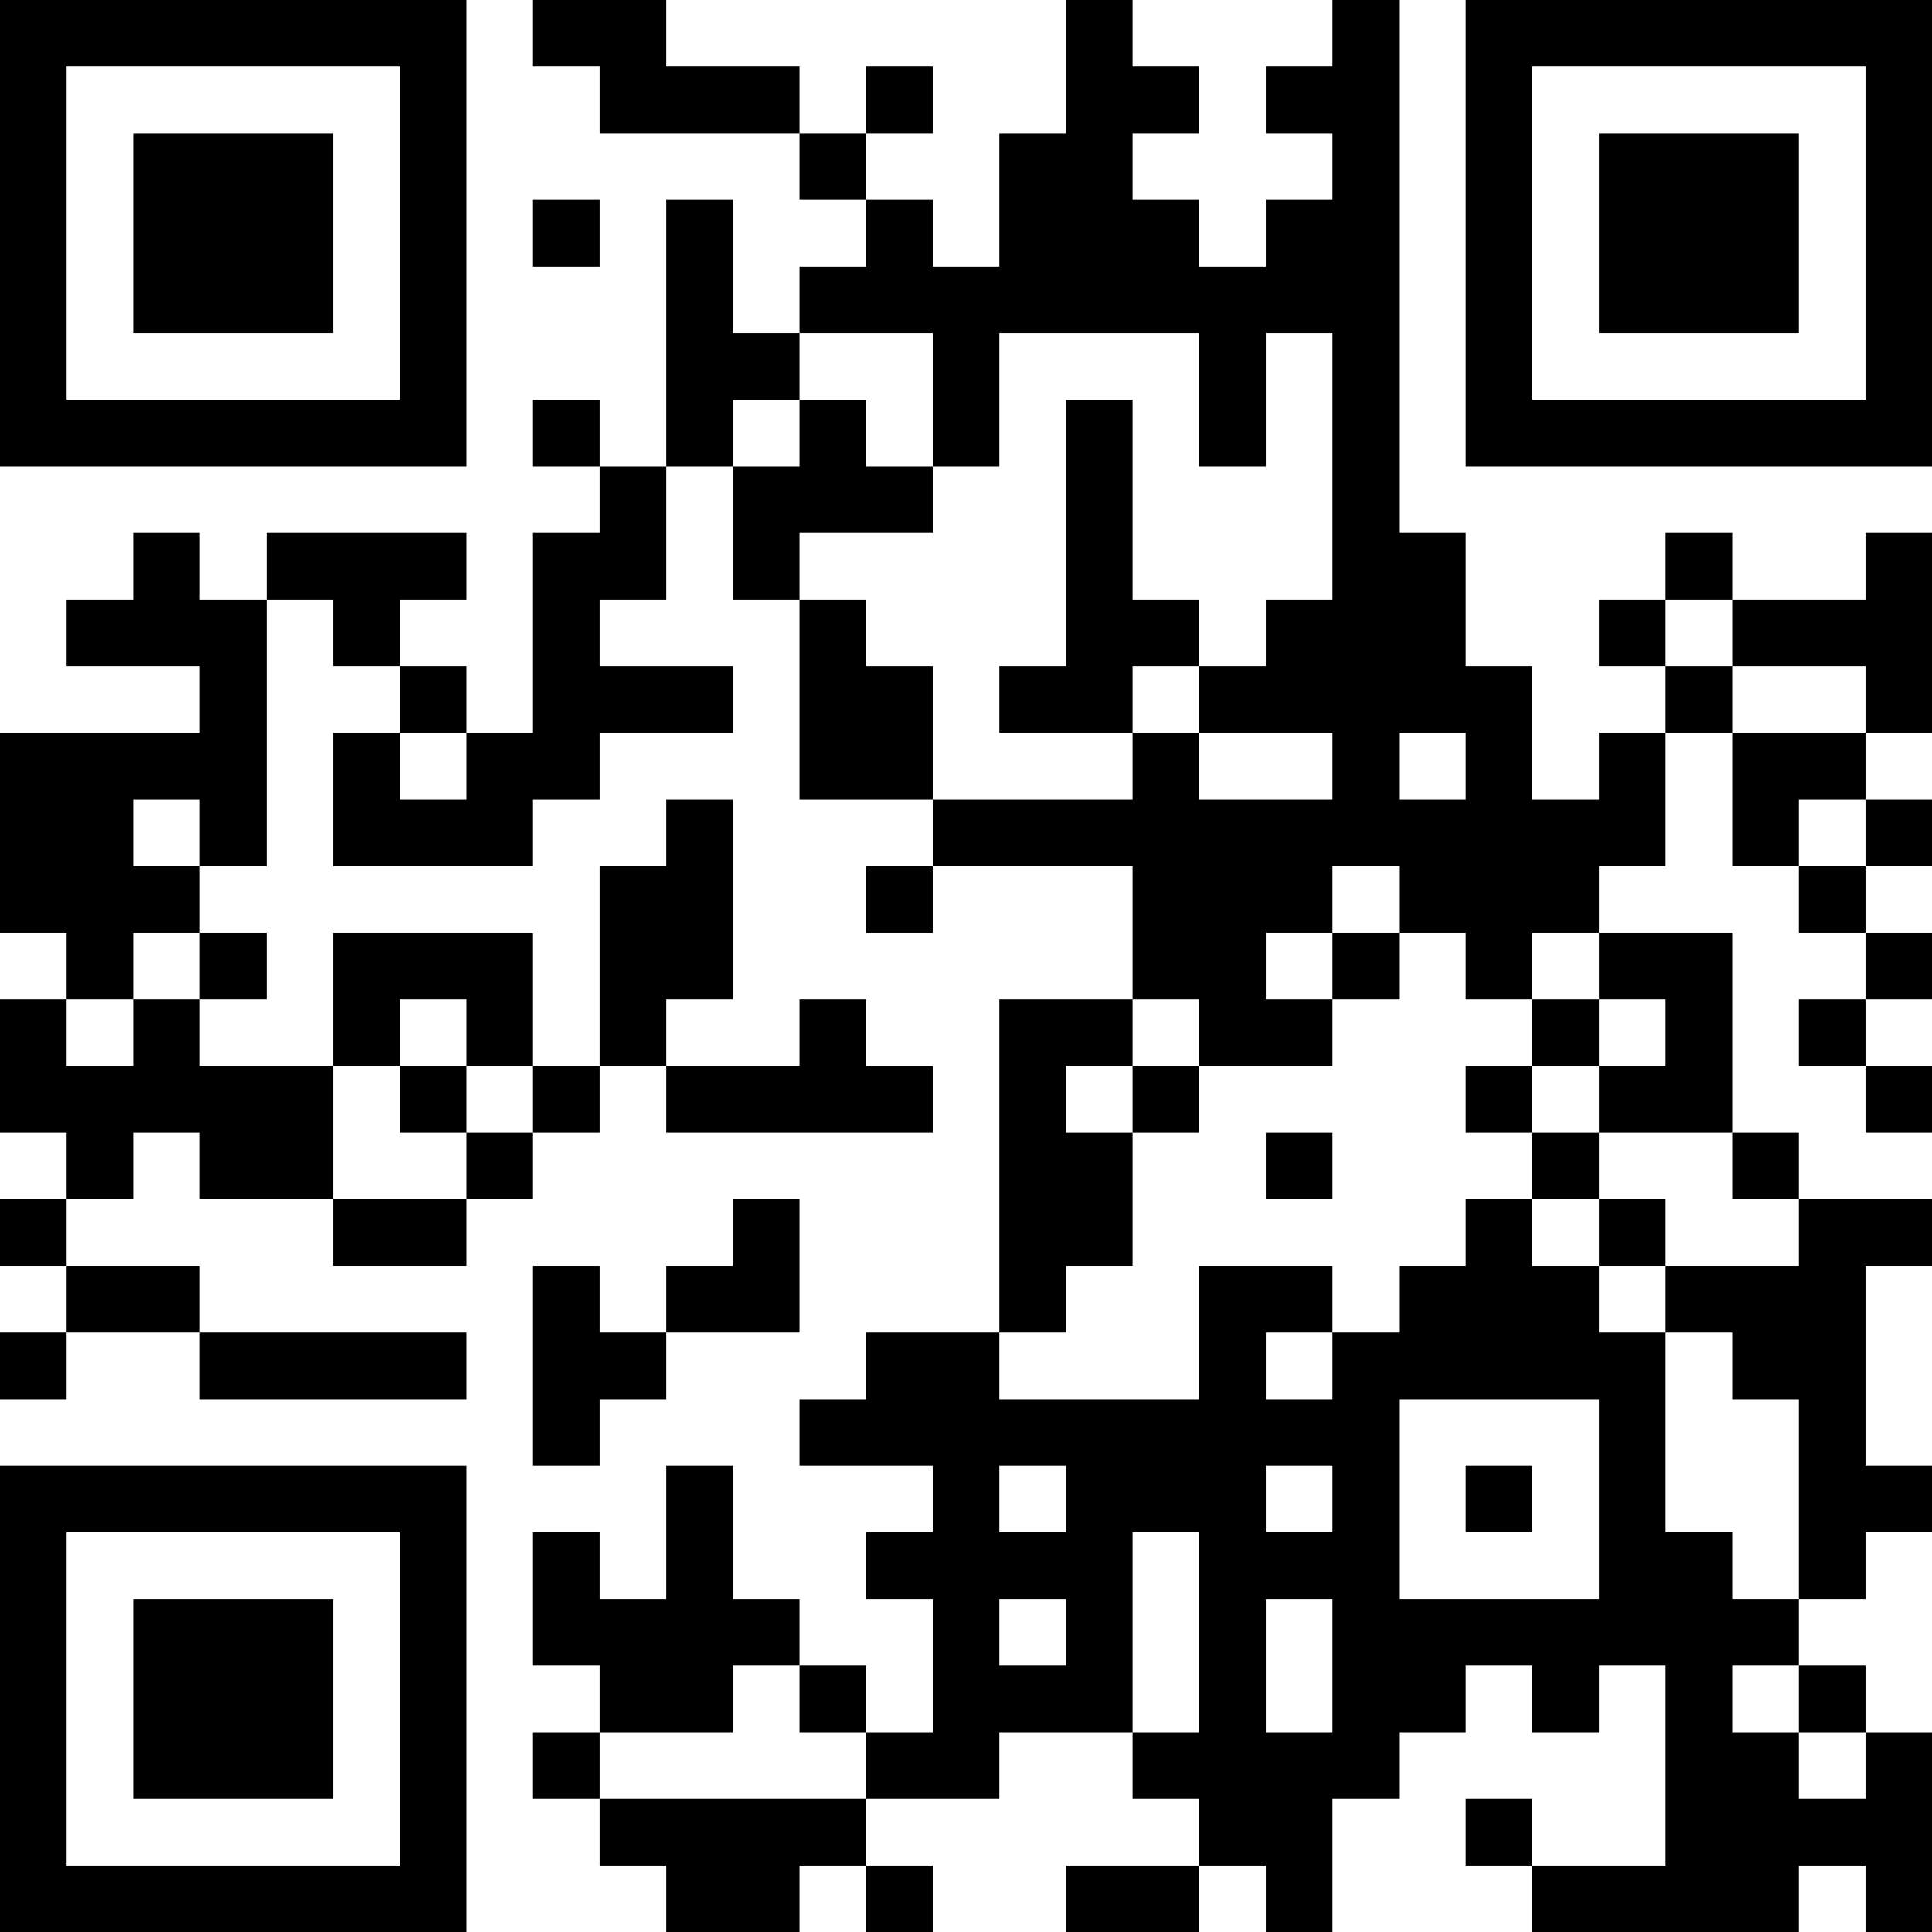 <?xml version="1.0" encoding="UTF-8"?>
<svg xmlns="http://www.w3.org/2000/svg" version="1.1" width="200" height="200" viewBox="0 0 200 200"><rect x="0" y="0" width="200" height="200" fill="#ffffff"/><g transform="scale(6.897)"><g transform="translate(0,0)"><path fill-rule="evenodd" d="M8 0L8 1L9 1L9 2L12 2L12 3L13 3L13 4L12 4L12 5L11 5L11 3L10 3L10 7L9 7L9 6L8 6L8 7L9 7L9 8L8 8L8 11L7 11L7 10L6 10L6 9L7 9L7 8L4 8L4 9L3 9L3 8L2 8L2 9L1 9L1 10L3 10L3 11L0 11L0 14L1 14L1 15L0 15L0 17L1 17L1 18L0 18L0 19L1 19L1 20L0 20L0 21L1 21L1 20L3 20L3 21L7 21L7 20L3 20L3 19L1 19L1 18L2 18L2 17L3 17L3 18L5 18L5 19L7 19L7 18L8 18L8 17L9 17L9 16L10 16L10 17L14 17L14 16L13 16L13 15L12 15L12 16L10 16L10 15L11 15L11 12L10 12L10 13L9 13L9 16L8 16L8 14L5 14L5 16L3 16L3 15L4 15L4 14L3 14L3 13L4 13L4 9L5 9L5 10L6 10L6 11L5 11L5 13L8 13L8 12L9 12L9 11L11 11L11 10L9 10L9 9L10 9L10 7L11 7L11 9L12 9L12 12L14 12L14 13L13 13L13 14L14 14L14 13L17 13L17 15L15 15L15 20L13 20L13 21L12 21L12 22L14 22L14 23L13 23L13 24L14 24L14 26L13 26L13 25L12 25L12 24L11 24L11 22L10 22L10 24L9 24L9 23L8 23L8 25L9 25L9 26L8 26L8 27L9 27L9 28L10 28L10 29L12 29L12 28L13 28L13 29L14 29L14 28L13 28L13 27L15 27L15 26L17 26L17 27L18 27L18 28L16 28L16 29L18 29L18 28L19 28L19 29L20 29L20 27L21 27L21 26L22 26L22 25L23 25L23 26L24 26L24 25L25 25L25 28L23 28L23 27L22 27L22 28L23 28L23 29L27 29L27 28L28 28L28 29L29 29L29 26L28 26L28 25L27 25L27 24L28 24L28 23L29 23L29 22L28 22L28 19L29 19L29 18L27 18L27 17L26 17L26 14L24 14L24 13L25 13L25 11L26 11L26 13L27 13L27 14L28 14L28 15L27 15L27 16L28 16L28 17L29 17L29 16L28 16L28 15L29 15L29 14L28 14L28 13L29 13L29 12L28 12L28 11L29 11L29 8L28 8L28 9L26 9L26 8L25 8L25 9L24 9L24 10L25 10L25 11L24 11L24 12L23 12L23 10L22 10L22 8L21 8L21 0L20 0L20 1L19 1L19 2L20 2L20 3L19 3L19 4L18 4L18 3L17 3L17 2L18 2L18 1L17 1L17 0L16 0L16 2L15 2L15 4L14 4L14 3L13 3L13 2L14 2L14 1L13 1L13 2L12 2L12 1L10 1L10 0ZM8 3L8 4L9 4L9 3ZM12 5L12 6L11 6L11 7L12 7L12 6L13 6L13 7L14 7L14 8L12 8L12 9L13 9L13 10L14 10L14 12L17 12L17 11L18 11L18 12L20 12L20 11L18 11L18 10L19 10L19 9L20 9L20 5L19 5L19 7L18 7L18 5L15 5L15 7L14 7L14 5ZM16 6L16 10L15 10L15 11L17 11L17 10L18 10L18 9L17 9L17 6ZM25 9L25 10L26 10L26 11L28 11L28 10L26 10L26 9ZM6 11L6 12L7 12L7 11ZM21 11L21 12L22 12L22 11ZM2 12L2 13L3 13L3 12ZM27 12L27 13L28 13L28 12ZM20 13L20 14L19 14L19 15L20 15L20 16L18 16L18 15L17 15L17 16L16 16L16 17L17 17L17 19L16 19L16 20L15 20L15 21L18 21L18 19L20 19L20 20L19 20L19 21L20 21L20 20L21 20L21 19L22 19L22 18L23 18L23 19L24 19L24 20L25 20L25 23L26 23L26 24L27 24L27 21L26 21L26 20L25 20L25 19L27 19L27 18L26 18L26 17L24 17L24 16L25 16L25 15L24 15L24 14L23 14L23 15L22 15L22 14L21 14L21 13ZM2 14L2 15L1 15L1 16L2 16L2 15L3 15L3 14ZM20 14L20 15L21 15L21 14ZM6 15L6 16L5 16L5 18L7 18L7 17L8 17L8 16L7 16L7 15ZM23 15L23 16L22 16L22 17L23 17L23 18L24 18L24 19L25 19L25 18L24 18L24 17L23 17L23 16L24 16L24 15ZM6 16L6 17L7 17L7 16ZM17 16L17 17L18 17L18 16ZM19 17L19 18L20 18L20 17ZM11 18L11 19L10 19L10 20L9 20L9 19L8 19L8 22L9 22L9 21L10 21L10 20L12 20L12 18ZM21 21L21 24L24 24L24 21ZM15 22L15 23L16 23L16 22ZM19 22L19 23L20 23L20 22ZM22 22L22 23L23 23L23 22ZM17 23L17 26L18 26L18 23ZM15 24L15 25L16 25L16 24ZM19 24L19 26L20 26L20 24ZM11 25L11 26L9 26L9 27L13 27L13 26L12 26L12 25ZM26 25L26 26L27 26L27 27L28 27L28 26L27 26L27 25ZM0 0L0 7L7 7L7 0ZM1 1L1 6L6 6L6 1ZM2 2L2 5L5 5L5 2ZM22 0L22 7L29 7L29 0ZM23 1L23 6L28 6L28 1ZM24 2L24 5L27 5L27 2ZM0 22L0 29L7 29L7 22ZM1 23L1 28L6 28L6 23ZM2 24L2 27L5 27L5 24Z" fill="#000000"/></g></g></svg>
